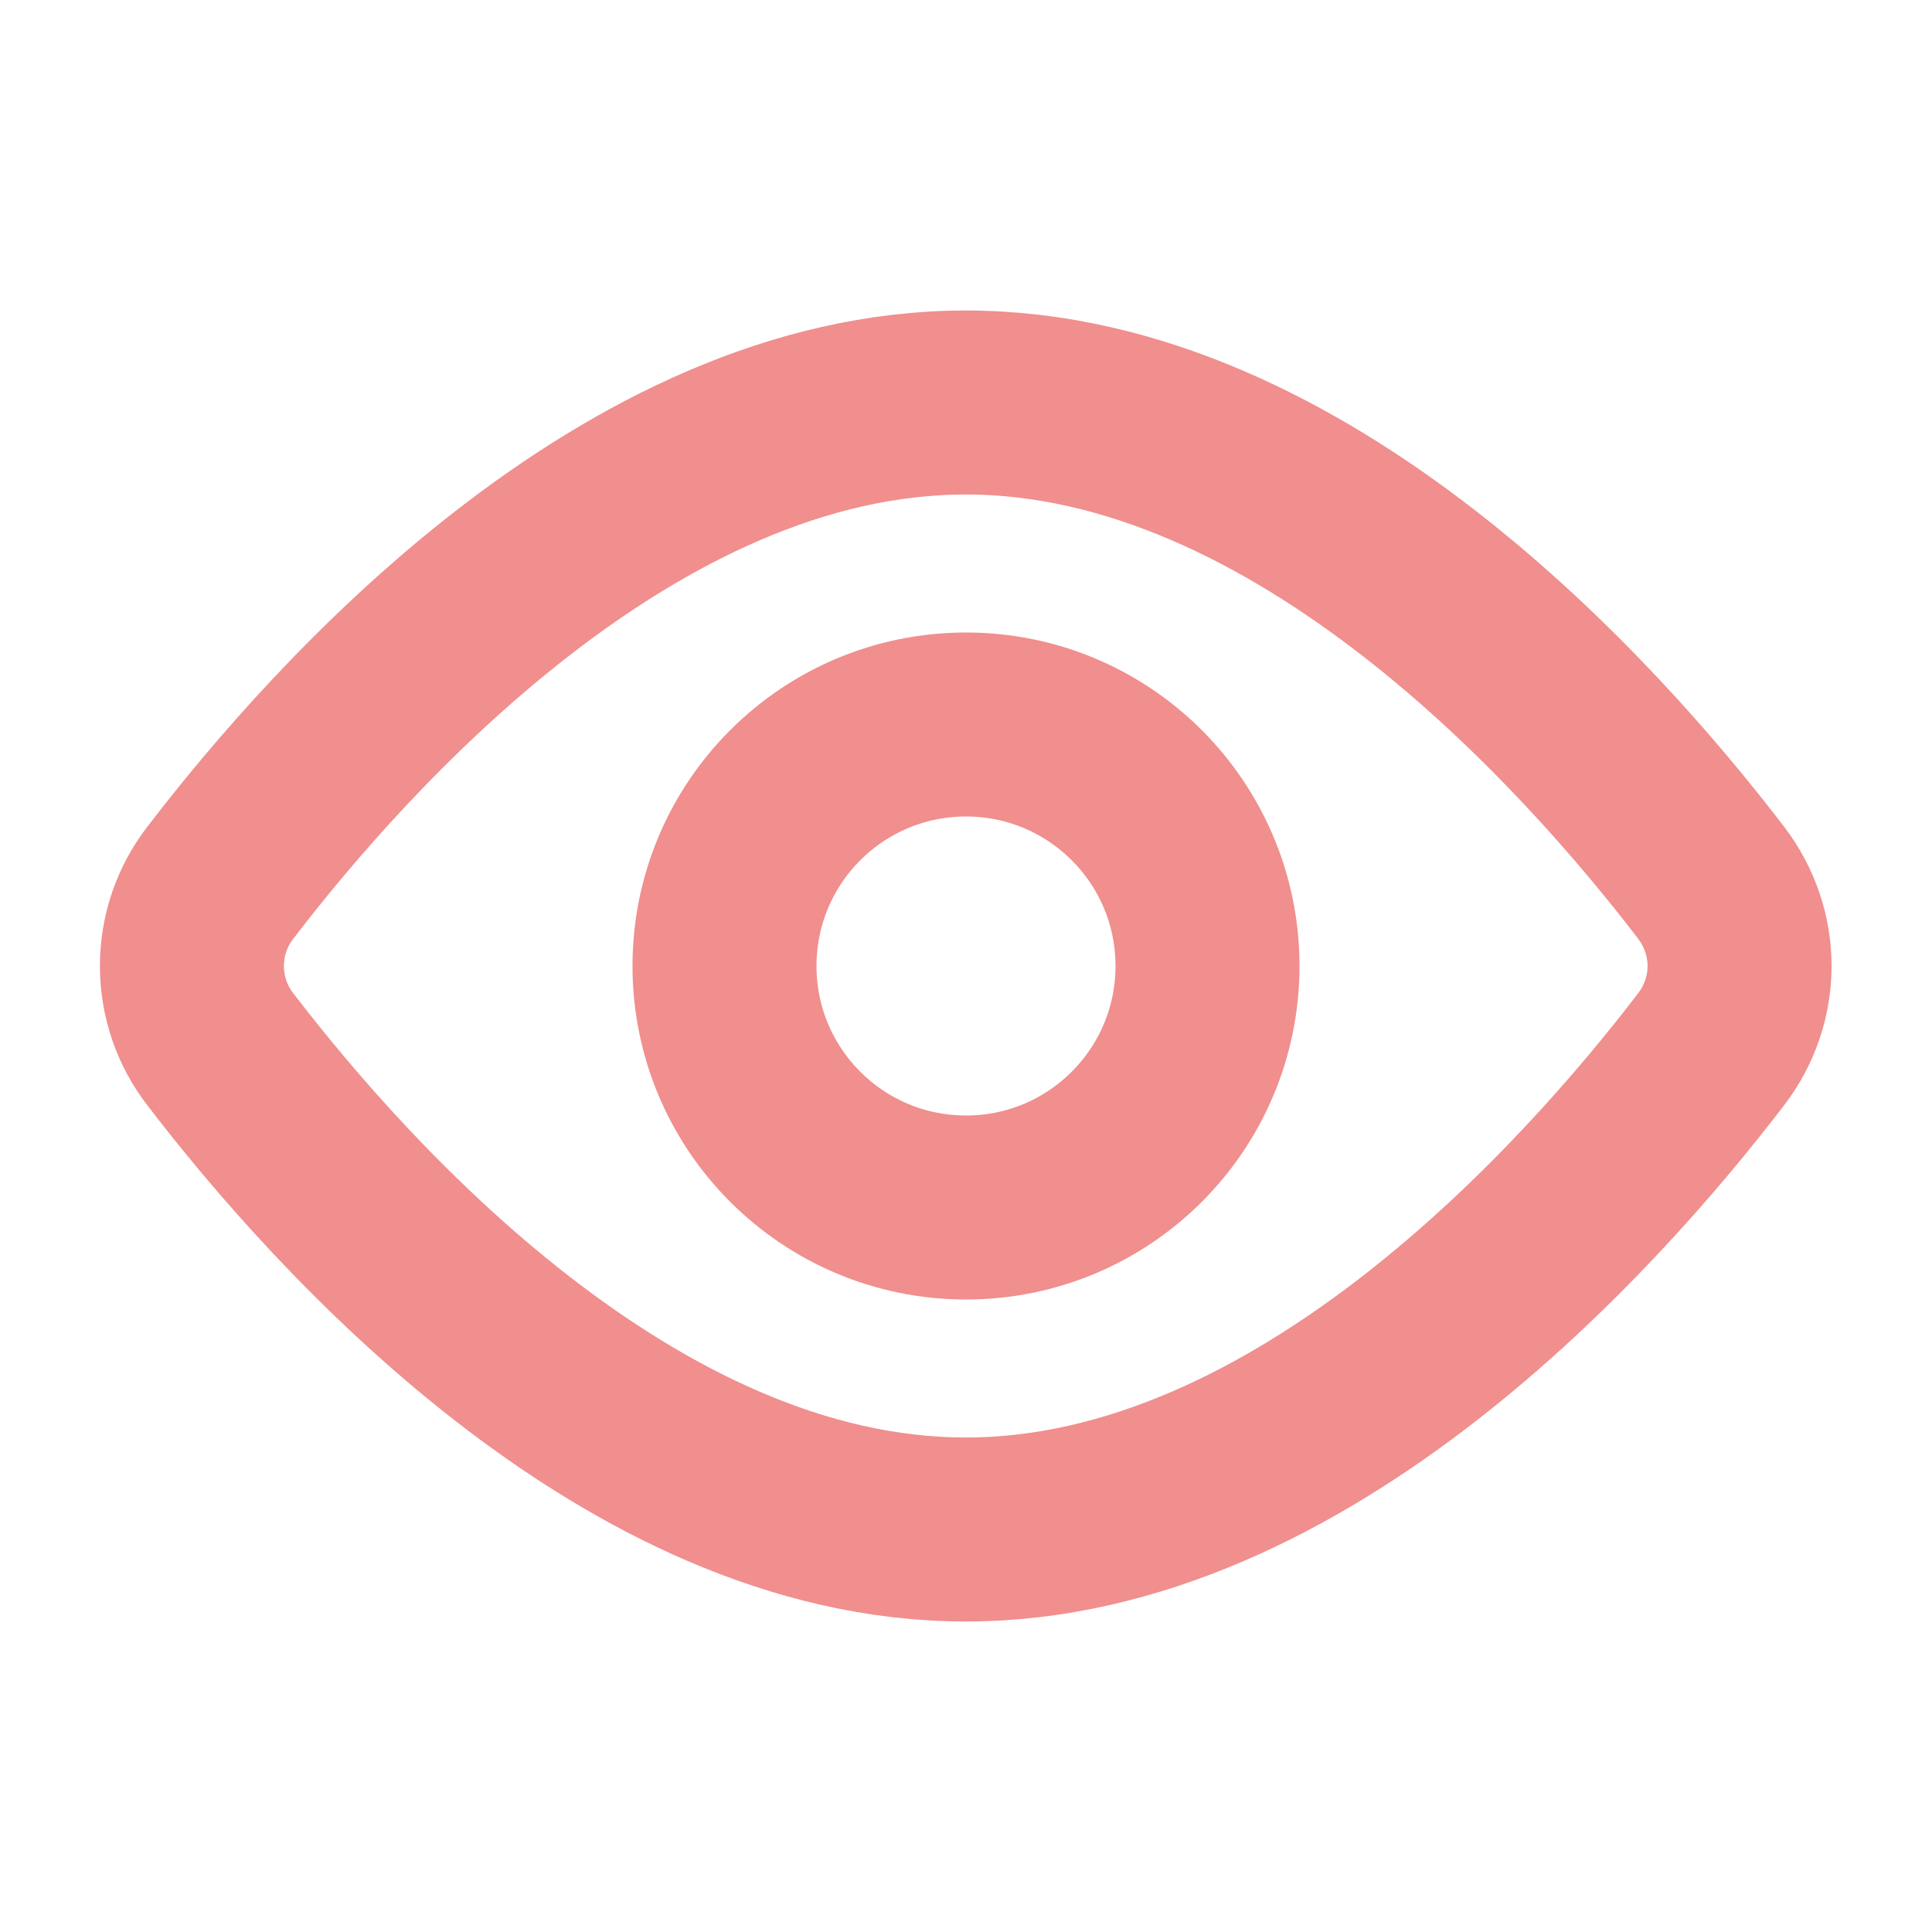 <svg width="21" height="21" viewBox="0 0 21 21" fill="none" xmlns="http://www.w3.org/2000/svg">
<path d="M18.597 9.592C19.012 10.134 19.012 10.867 18.597 11.408C17.291 13.114 14.156 16.625 10.497 16.625C6.838 16.625 3.704 13.114 2.397 11.408C2.195 11.149 2.086 10.829 2.086 10.5C2.086 10.171 2.195 9.852 2.397 9.592C3.704 7.886 6.838 4.375 10.497 4.375C14.156 4.375 17.291 7.886 18.597 9.592V9.592Z" stroke="#F08F8E" stroke-width="2" stroke-linecap="round" stroke-linejoin="round"/>
<path d="M10.5 13.125C11.95 13.125 13.125 11.95 13.125 10.5C13.125 9.05 11.95 7.875 10.5 7.875C9.05 7.875 7.875 9.05 7.875 10.5C7.875 11.95 9.05 13.125 10.5 13.125Z" stroke="#F08F8E" stroke-width="2" stroke-linecap="round" stroke-linejoin="round"/>
</svg>
